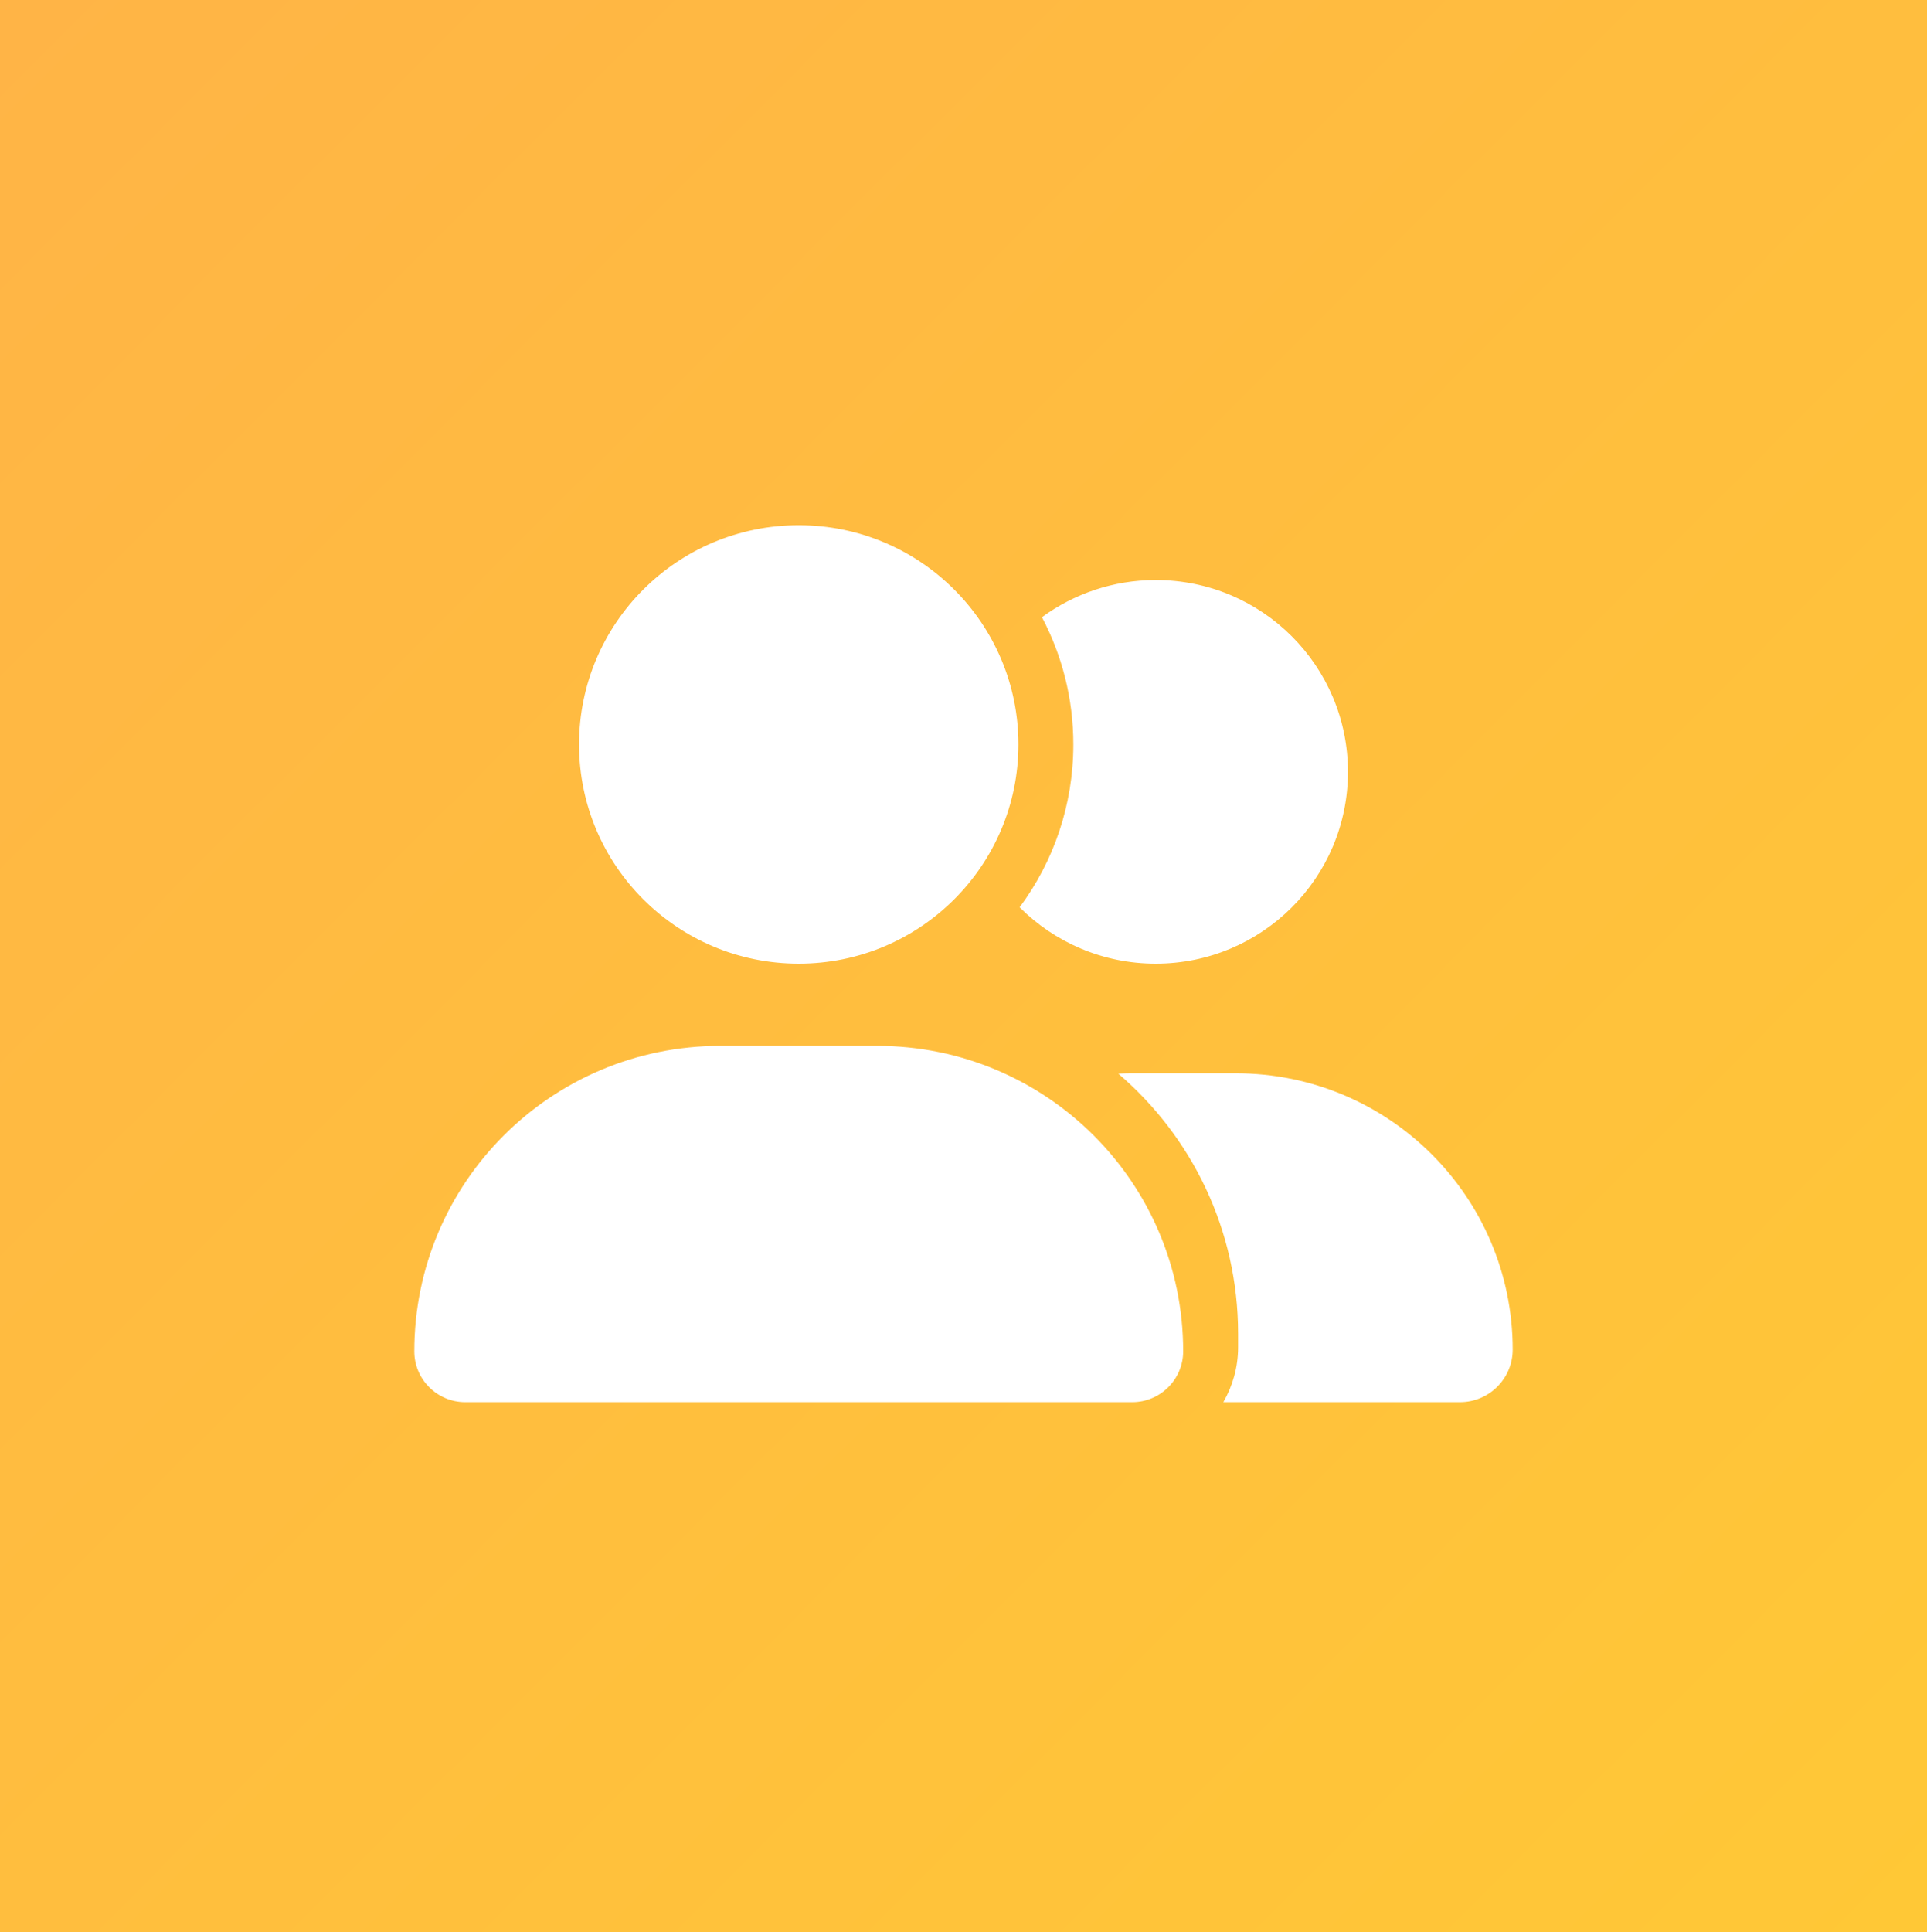 <svg width="400" height="401" viewBox="0 0 400 401" fill="none" xmlns="http://www.w3.org/2000/svg">
<rect x="0" y="0" width="400" height="401" fill="#333333" stroke="none"/>
<rect width="400" height="401" fill="url(#paint0_linear_2_46)"/>
<path d="M211.4 154.5C211.4 179.632 190.987 200 165.8 200C140.613 200 120.2 179.632 120.2 154.5C120.2 129.368 140.613 109 165.8 109C190.987 109 211.4 129.368 211.4 154.5ZM86 280.443C86 245.429 114.429 217.062 149.519 217.062H182.081C217.171 217.062 245.6 245.429 245.6 280.443C245.6 286.272 240.862 291 235.019 291H96.581C90.738 291 86 286.272 86 280.443ZM303.063 291H253.936C255.86 287.659 257 283.784 257 279.625V276.781C257 255.204 247.346 235.831 232.134 222.821C232.989 222.786 233.808 222.75 234.663 222.75H256.537C288.279 222.75 314 248.415 314 280.087C314 286.13 309.084 291 303.063 291ZM239.9 200C228.856 200 218.881 195.521 211.649 188.305C218.668 178.85 222.8 167.155 222.8 154.5C222.8 144.973 220.449 135.98 216.281 128.089C222.907 123.254 231.065 120.375 239.9 120.375C261.952 120.375 279.8 138.184 279.8 160.188C279.8 182.191 261.952 200 239.9 200Z" fill="white"/>
<defs>
<linearGradient id="paint0_linear_2_46" x1="0" y1="0" x2="400.999" y2="399.999" gradientUnits="userSpaceOnUse">
<stop stop-color="#FFB446"/>
<stop offset="1" stop-color="#FFC836"/>
</linearGradient>
</defs>
</svg>
